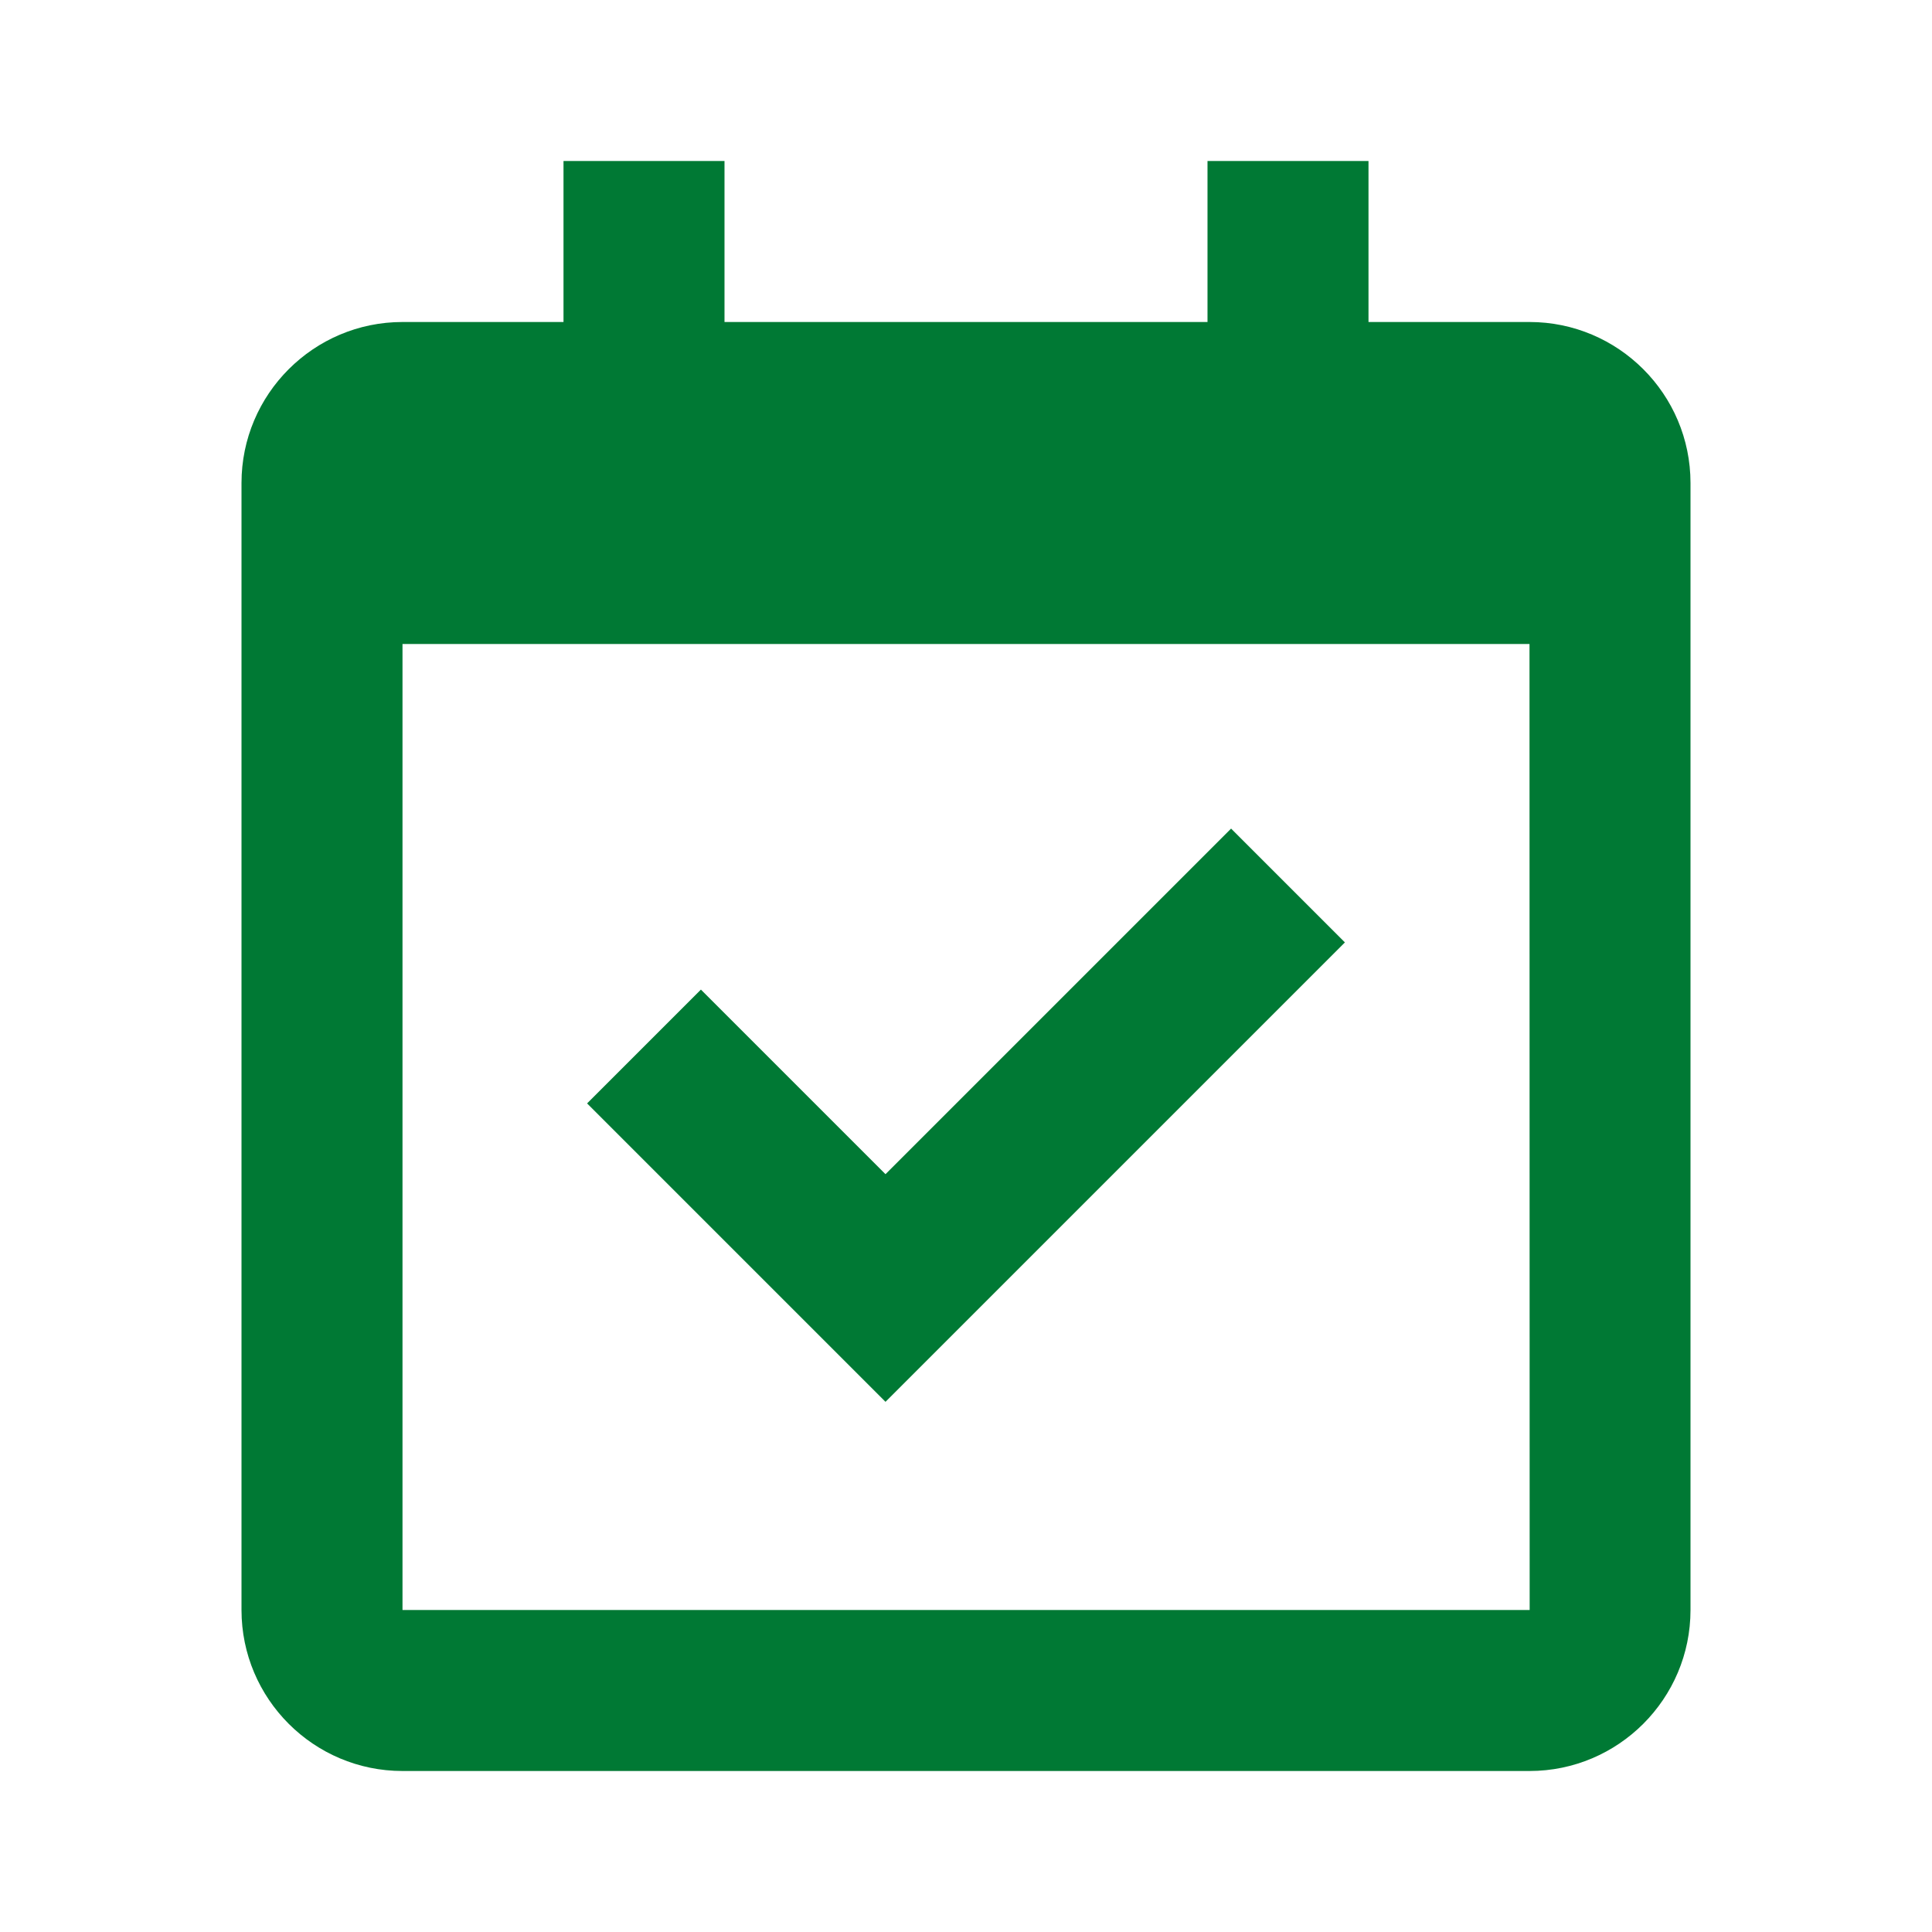 <svg width="120" height="120" viewBox="0 0 120 120" fill="none" xmlns="http://www.w3.org/2000/svg">
<path d="M95 20H85V10H75V20H45V10H35V20H25C19.485 20 15 24.485 15 30V100C15 105.515 19.485 110 25 110H95C100.515 110 105 105.515 105 100V30C105 24.485 100.515 20 95 20ZM95.01 100H25V40H95L95.01 100Z" fill="#007934"/>
<path d="M55 87.07L83.535 58.535L76.465 51.465L55 72.93L43.535 61.465L36.465 68.535L55 87.07Z" fill="#007934"/>
</svg>
